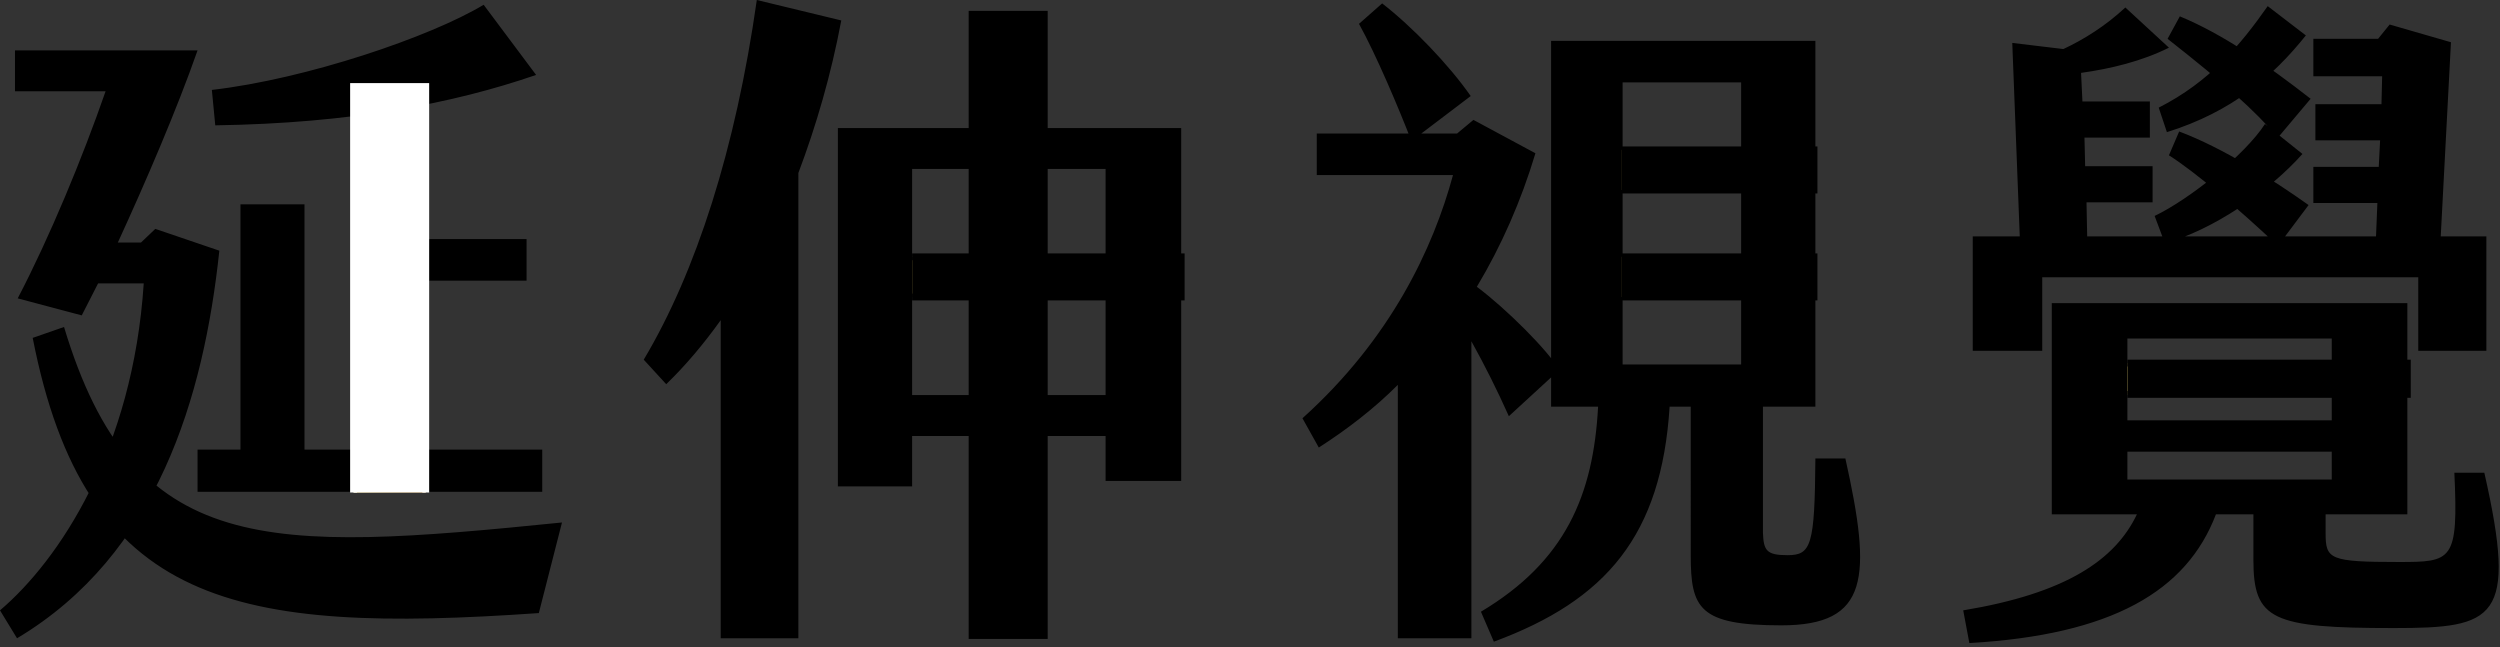 <svg viewBox="0 0 367 95" fill="#000" xmlns="http://www.w3.org/2000/svg" xmlns:xlink="http://www.w3.org/1999/xlink">
<rect x="0" y="0" width="367" height="95" fill="#333333" stroke="none"/>
<path d="M29,7.4c-3,8.6-7.7,19.5-11.7,28.2h3.4l2.1-2l9.4,3.2c-2.3,21.6-9.1,44.6-29.7,56.9L0,89.6
	c8.7-7.4,19.5-23.6,21.1-48h-6.7L12,46.3l-9.4-2.5c4.7-9,9.5-20.6,12.9-30.4H2.2v-6 M79.1,90c-44.6,3.1-66.6-1-74.3-40.4L9.4,48
	C19.6,81.9,39,81.1,82.5,76.7 M78.7,11c-12.2,4.2-27.2,7.1-47.1,7.4l-0.5-5.2C45,11.6,63.2,5.4,71,0.7 M29,72.2V66h6.3V30h9.4v36
	h34.9v6.2 M62,41.2v-6.1h15.3v6.1 M117.2,93.7h-11.4V47c-2.5,3.5-5.2,6.7-8,9.4l-3.3-3.6c7.7-12.9,13.5-31,16.6-52.8l12.4,3
	c-1.5,8-3.7,15.5-6.3,22.4 M133.9,64v7.4H123V18.8h50.4l0,0v51.8h-11.1V64 M153.8,93.8h-11.6V1.6h11.6 M162.3,58V24.8h-28.4V58
	 M216,93.7h-10.8V56.5c-3.5,3.5-7.4,6.5-11.6,9.2l-2.4-4.3c13-11.7,19.2-25,22.1-35.7h-20v-6.1h20.6l2.4-2l9.1,4.9
	c-2.1,7-5,13.6-8.6,19.6c4.3,3.2,10.5,9.4,12.1,12.2l-7.4,6.8c-1.7-3.8-3.5-7.4-5.5-11 M266.5,59.7h-7.7v18.5
	c0.1,2.6,0.5,3.3,3.6,3.3c3.5,0,4-1.4,4.1-14.2h4.4c3.9,17.5,3.5,24.5-9.4,24.5l0,0c-12.1,0-13.3-2.5-13.3-10.3V59.7h-3.1
	c-1.2,18.9-9.3,28.4-25.8,34.5l-1.9-4.4c12.4-7.4,16.5-17.1,17.2-30.1h-6.9V6h38.8 M207.2,20.7c-1.9-4.9-5.2-12.7-7.7-17.2l3.4-3
	c4.4,3.4,9.8,9,13,13.6 M255.6,12.1h-17.4v41.4h17.4 M353.4,44.5v31h-12v2.8c0,3.8,0.6,4.2,10.7,4.2c7.9,0,8.8-0.1,8.2-13.1h4.4
	c4.9,21.6,1.6,22.8-13.3,22.8c-17.9,0-20.6-1.2-20.6-10c0,0,0-6.7,0-6.7h-5.5C321,86.8,310,93.2,289.1,94.4l-0.9-4.8
	c15.1-2.5,22.3-7.4,25.5-14.1h-12.5v-31 M342.3,61.7v-12h-30v12 M312.3,66.3v4.1h30v-4.1 M338,22.6c-5,5.6-13.2,11.2-20.2,13.1l0,0
	l-1.5-4c5.2-2.5,13.3-9,16.2-13.5 M334.4,36.1c-5.7-5.4-12.2-10.9-16-13.3l1.5-3.5c6.4,2.4,13.8,7.1,19,10.8 M334.4,20.2
	c-3.4-4-7.8-7.9-16.2-14.5l1.8-3.3c6.3,2.6,12.8,7.1,19.2,12.1 M338.5,5.2c-4.8,6-10.8,11.2-20.4,14.2l-1.2-3.6
	c7.5-3.8,12-9.2,16-14.9 M299.8,40.7v10.8l0,0h-10.2V34.7h6.9l-1.1-28.4l7.5,0.9c3-1.4,6.2-3.4,9.1-6.1l6.4,5.9
	c-4,2-8.6,3.1-12.9,3.7l0.2,4.2h9.9v5.3H306l0.1,4.2h9.9v5.3h-9.7l0.1,5h42.4l0.2-4.9h-9.4v-5.3h9.6l0.2-3.9h-9.5v-5.3h9.7l0.1-4.1
	h-10.1V5.7h9.5l1.7-2.1l9,2.6l-1.5,28.5h6.7v16.8h-10V40.7"/>
<defs>
  <linearGradient id="grad" gradientUnits="userSpaceOnUse">
    <stop stop-color="#FFE679"/>
    <stop offset="0.02" stop-color="#FDE276"/>
    <stop offset="0.33" stop-color="#E0B64E"/>
    <stop offset="0.61" stop-color="#CC9631"/>
    <stop offset="0.84" stop-color="#BF8320"/>
    <stop offset="1" stop-color="#BB7C1A"/>
  </linearGradient>
</defs>
<linearGradient id="paint0" x1="51.9" y1="0" x2="62.5" y2="0" xlink:href="#grad"/>
<linearGradient id="paint1" x1="133.8" y1="0" x2="173.4" y2="0" xlink:href="#grad"/>
<linearGradient id="paint3" x1="312.3" y1="0" x2="353.4" y2="0" xlink:href="#grad"/>
<linearGradient id="paint4" x1="238.12" y1="0" x2="266.3" y2="0" xlink:href="#grad"/>
<path fill="url(#paint0)" d="M62.5,72.3V12.7H51.9v59.6"/>
<path fill="url(#paint1)" d="M133.9,43.6h39.5v-5.9h-39.5"/>
<path fill="url(#paint3)" d="M312.3,57.9h41.1v-4.6h-41.1"/>
<path fill="url(#paint4)" d="M238.1,27.9h28.2V22h-28.2 M238.1,43.6h28.2v-5.9h-28.2"/>
<linearGradient id="light1" gradientUnits="userSpaceOnUse" x1="0" y1="50" x2="100" y2="0">
	<stop  offset="0" style="stop-color:#FFF0"/>
	<stop  offset="0.5" style="stop-color:#FFFF"/>
	<stop  offset="1" style="stop-color:#FFF0"/>
<animate attributeName="x1" from="-400" to="1400" dur="4s" repeatCount="indefinite" />
<animate attributeName="x2" from="-300" to="1500" dur="4s" repeatCount="indefinite" />
</linearGradient>
<path style="fill:url(#light1);stroke:url(#light1);" d="M62.5,72.3V12.7H51.9v59.6 M133.9,43.6h39.5v-5.9h-39.5 M312.3,57.9h41.1v-4.6h-41.1 M238.1,27.9h28.2V22h-28.2 M238.1,43.6h28.2v-5.9h-28.2"/>
</svg>

